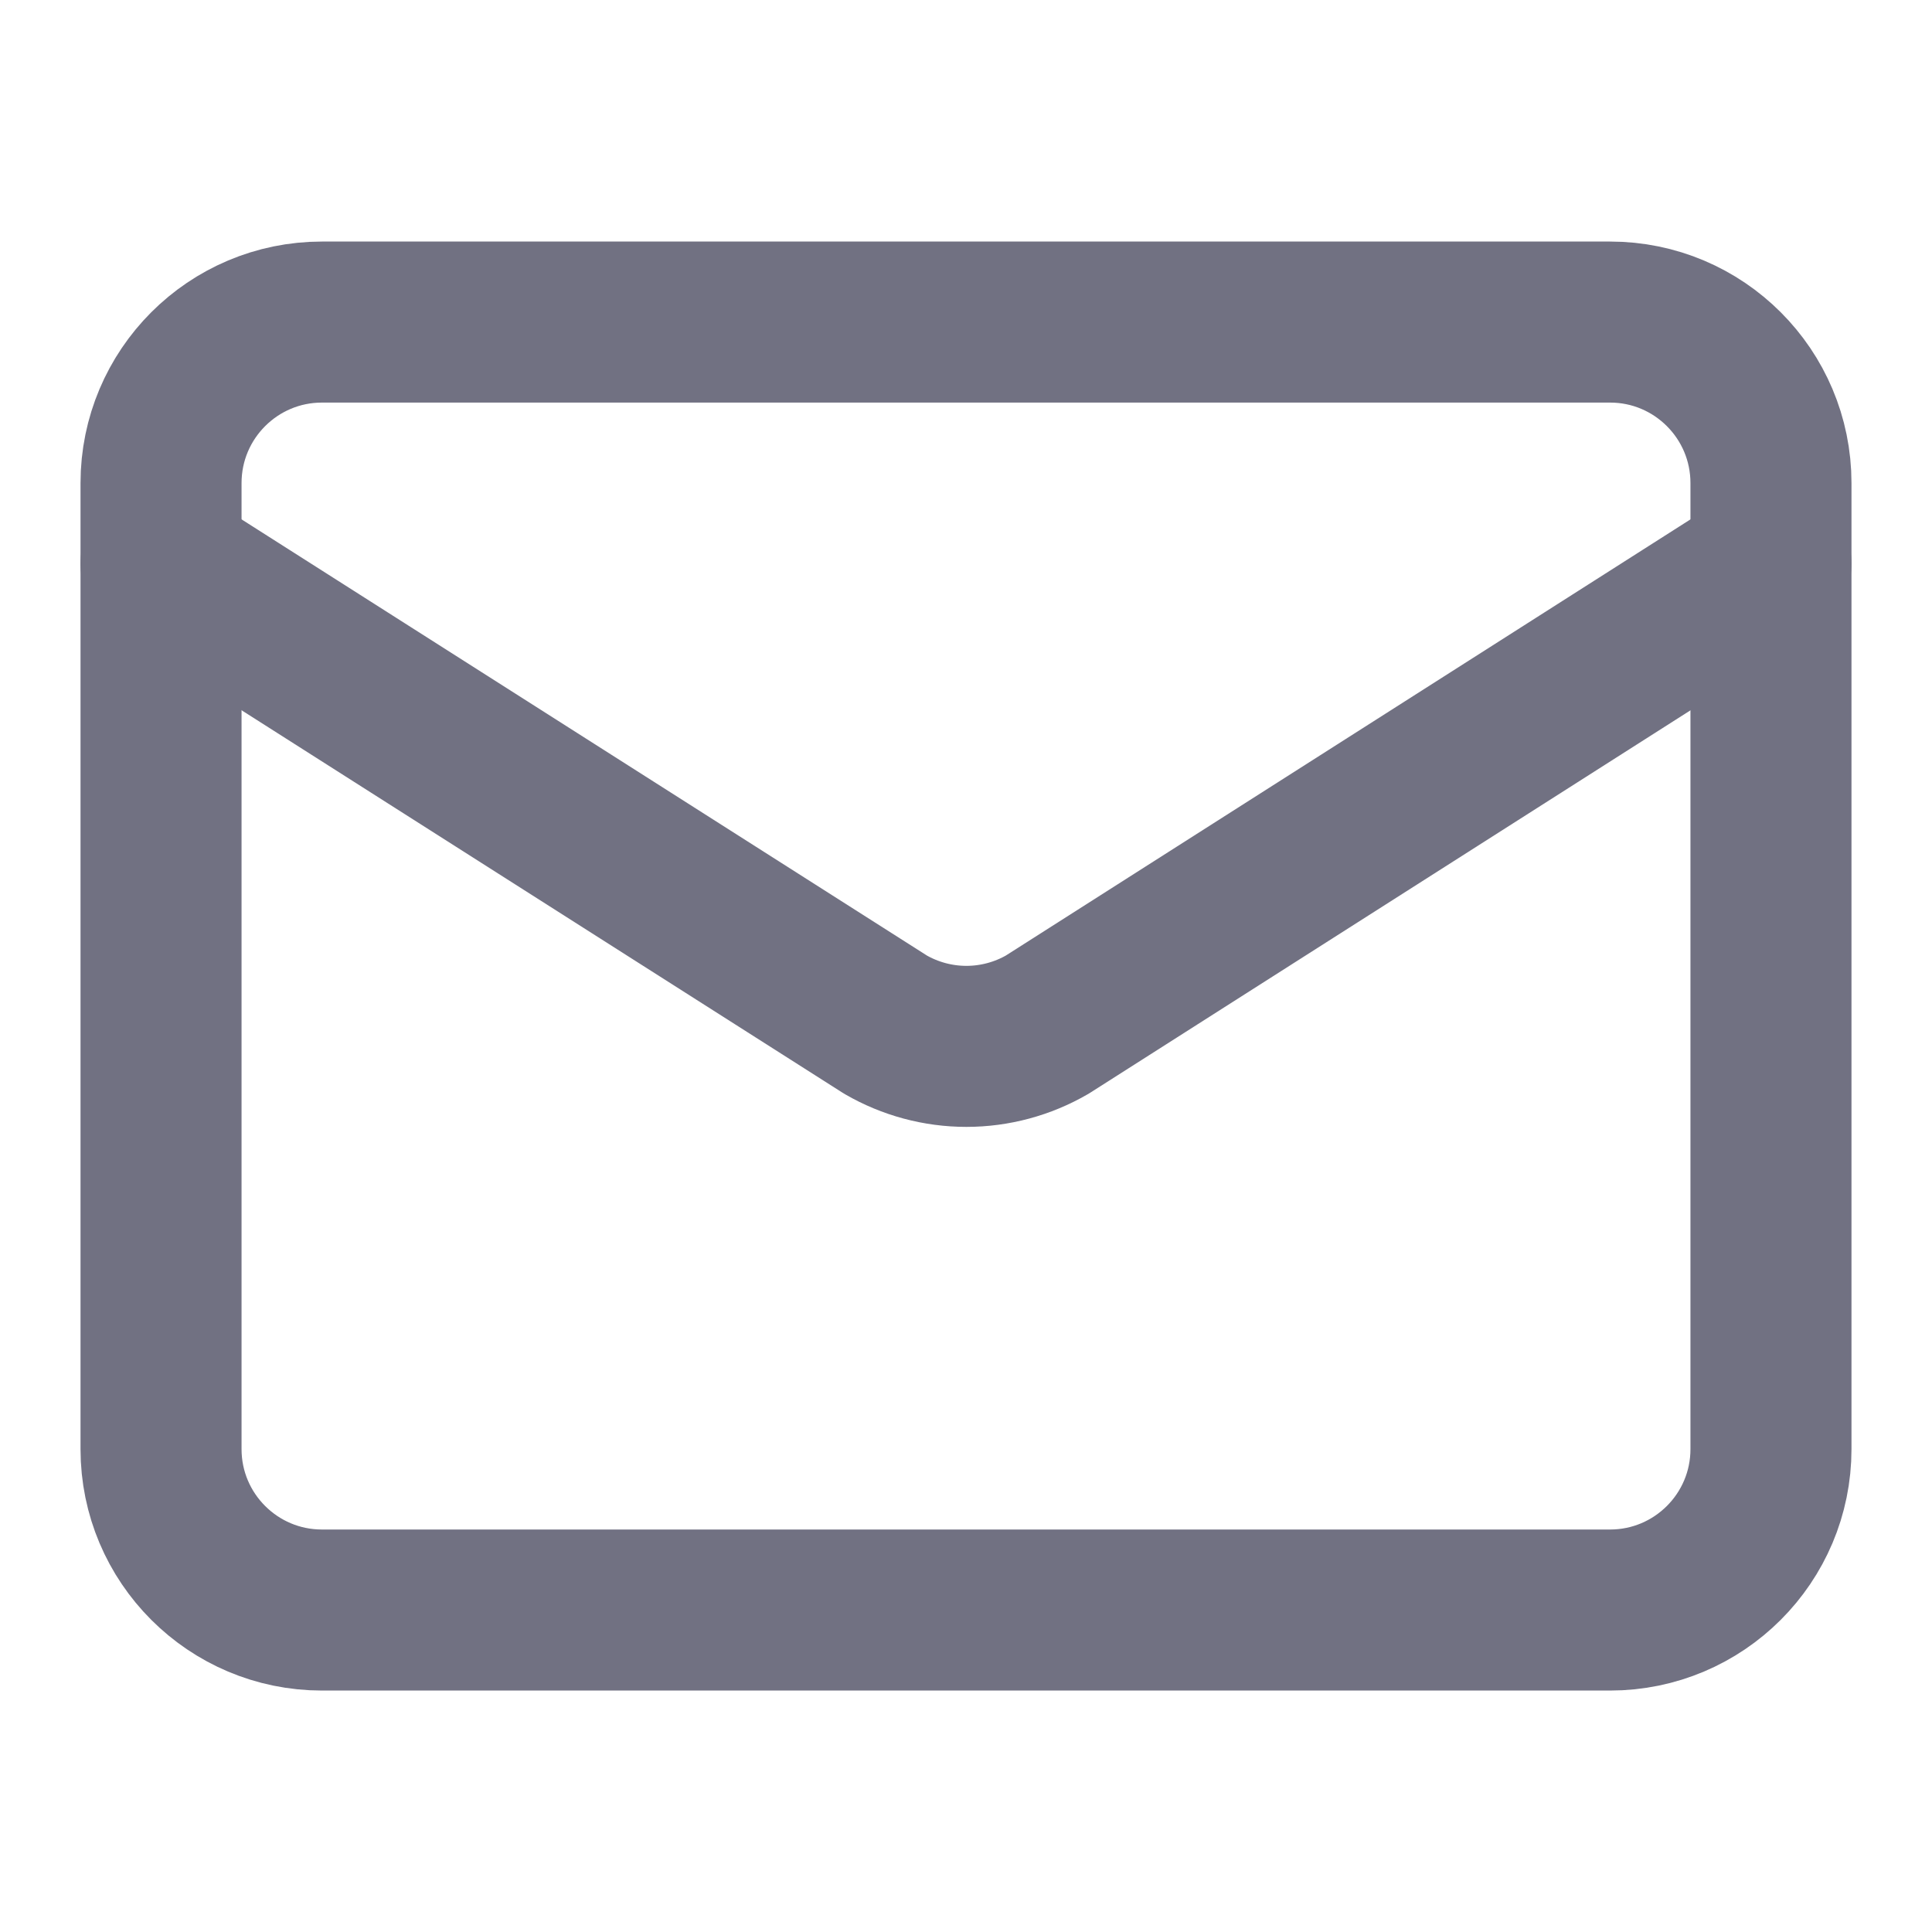 <svg width="20" height="20" viewBox="0 0 20 20" fill="none" xmlns="http://www.w3.org/2000/svg">
<path d="M18.333 5.834L10.841 10.607C10.587 10.754 10.298 10.832 10.004 10.832C9.71 10.832 9.421 10.754 9.167 10.607L1.667 5.834" stroke="#717182" stroke-width="1.667" stroke-linecap="round" stroke-linejoin="round"/>
<path d="M16.667 3.334H3.333C2.413 3.334 1.667 4.08 1.667 5.001V15.001C1.667 15.921 2.413 16.667 3.333 16.667H16.667C17.587 16.667 18.333 15.921 18.333 15.001V5.001C18.333 4.08 17.587 3.334 16.667 3.334Z" stroke="#717182" stroke-width="1.667" stroke-linecap="round" stroke-linejoin="round"/>
</svg>
